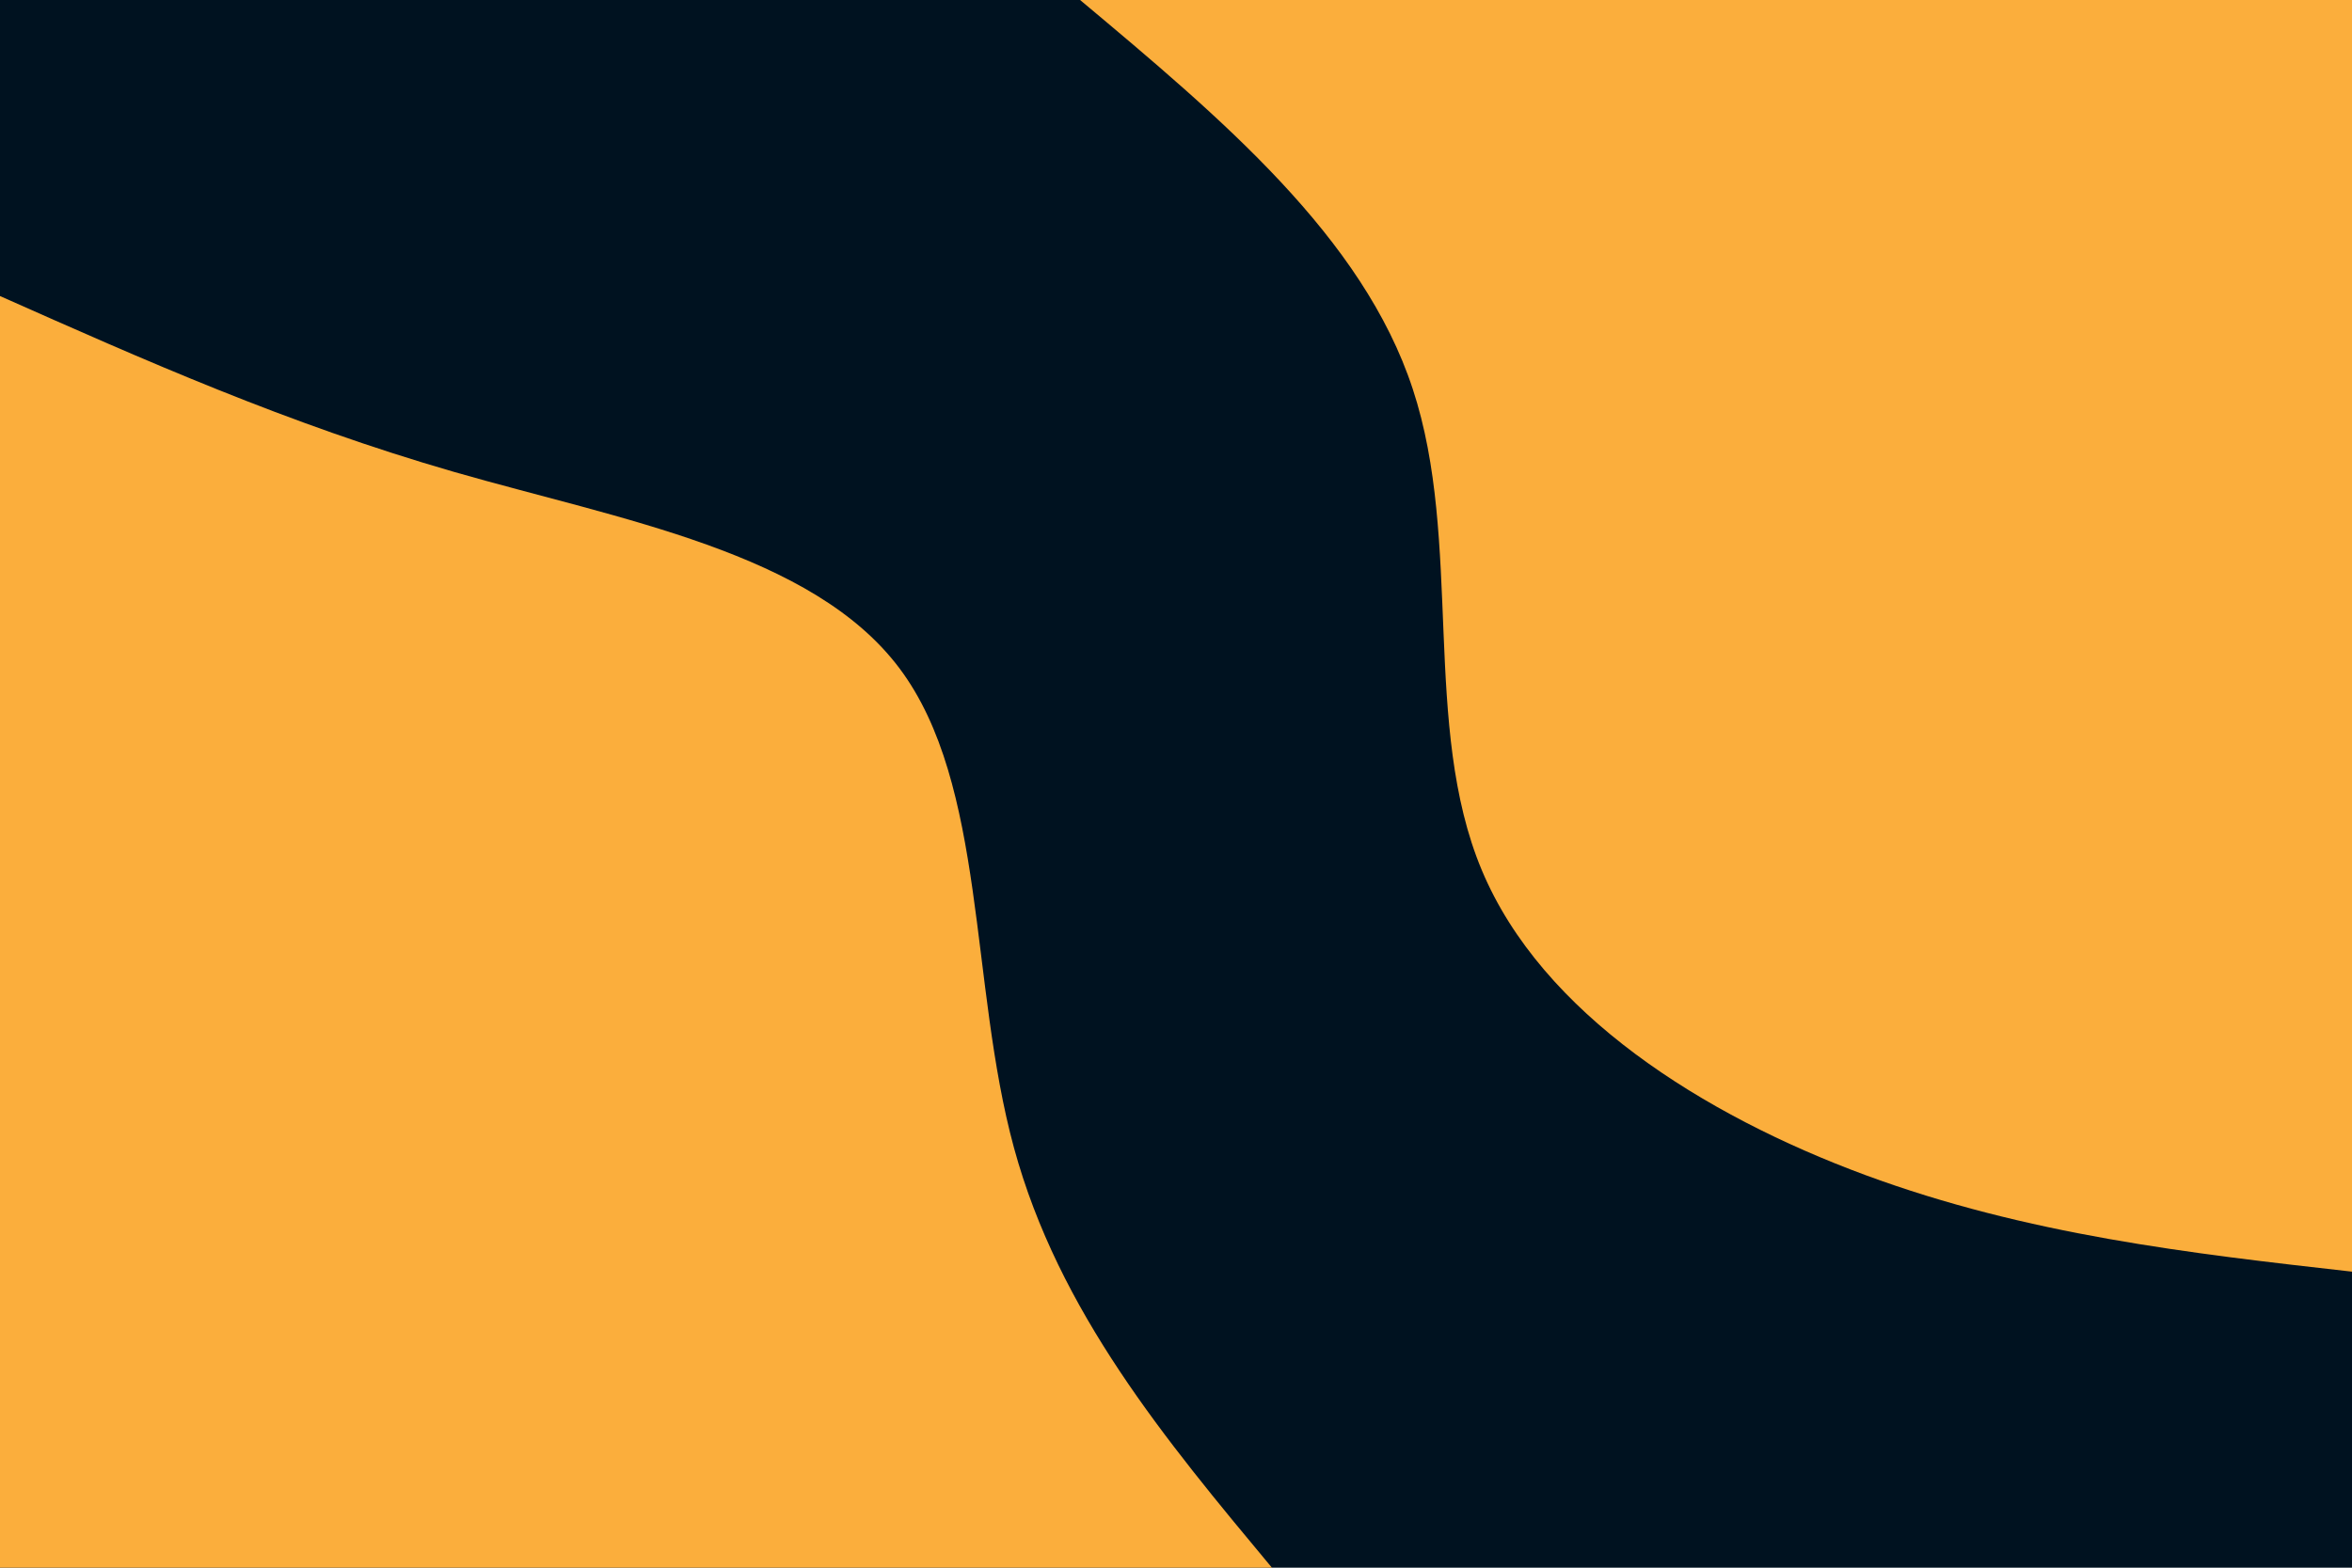 <svg id="visual" viewBox="0 0 900 600" width="900" height="600" xmlns="http://www.w3.org/2000/svg" xmlns:xlink="http://www.w3.org/1999/xlink" version="1.1"><rect x="0" y="0" width="900" height="600" fill="#001220"></rect><defs><linearGradient id="grad1_0" x1="33.3%" y1="0%" x2="100%" y2="100%"><stop offset="20%" stop-color="#001220" stop-opacity="1"></stop><stop offset="80%" stop-color="#001220" stop-opacity="1"></stop></linearGradient></defs><defs><linearGradient id="grad2_0" x1="0%" y1="0%" x2="66.7%" y2="100%"><stop offset="20%" stop-color="#001220" stop-opacity="1"></stop><stop offset="80%" stop-color="#001220" stop-opacity="1"></stop></linearGradient></defs><g transform="translate(900, 0)"><path d="M0 486.7C-62.1 479.7 -124.3 472.6 -186.3 449.7C-248.2 426.8 -310 388 -333 333C-356 278.1 -340.2 207.1 -359.4 148.9C-378.5 90.7 -432.6 45.3 -486.7 0L0 0Z" fill="#FBAE3C"></path></g><g transform="translate(0, 600)"><path d="M0 -486.7C54.9 -462.3 109.7 -437.9 173.7 -419.4C237.7 -401 310.9 -388.6 344.2 -344.2C377.5 -299.8 370.9 -223.4 388 -160.7C405.1 -98 445.9 -49 486.7 0L0 0Z" fill="#FBAE3C"></path></g></svg>